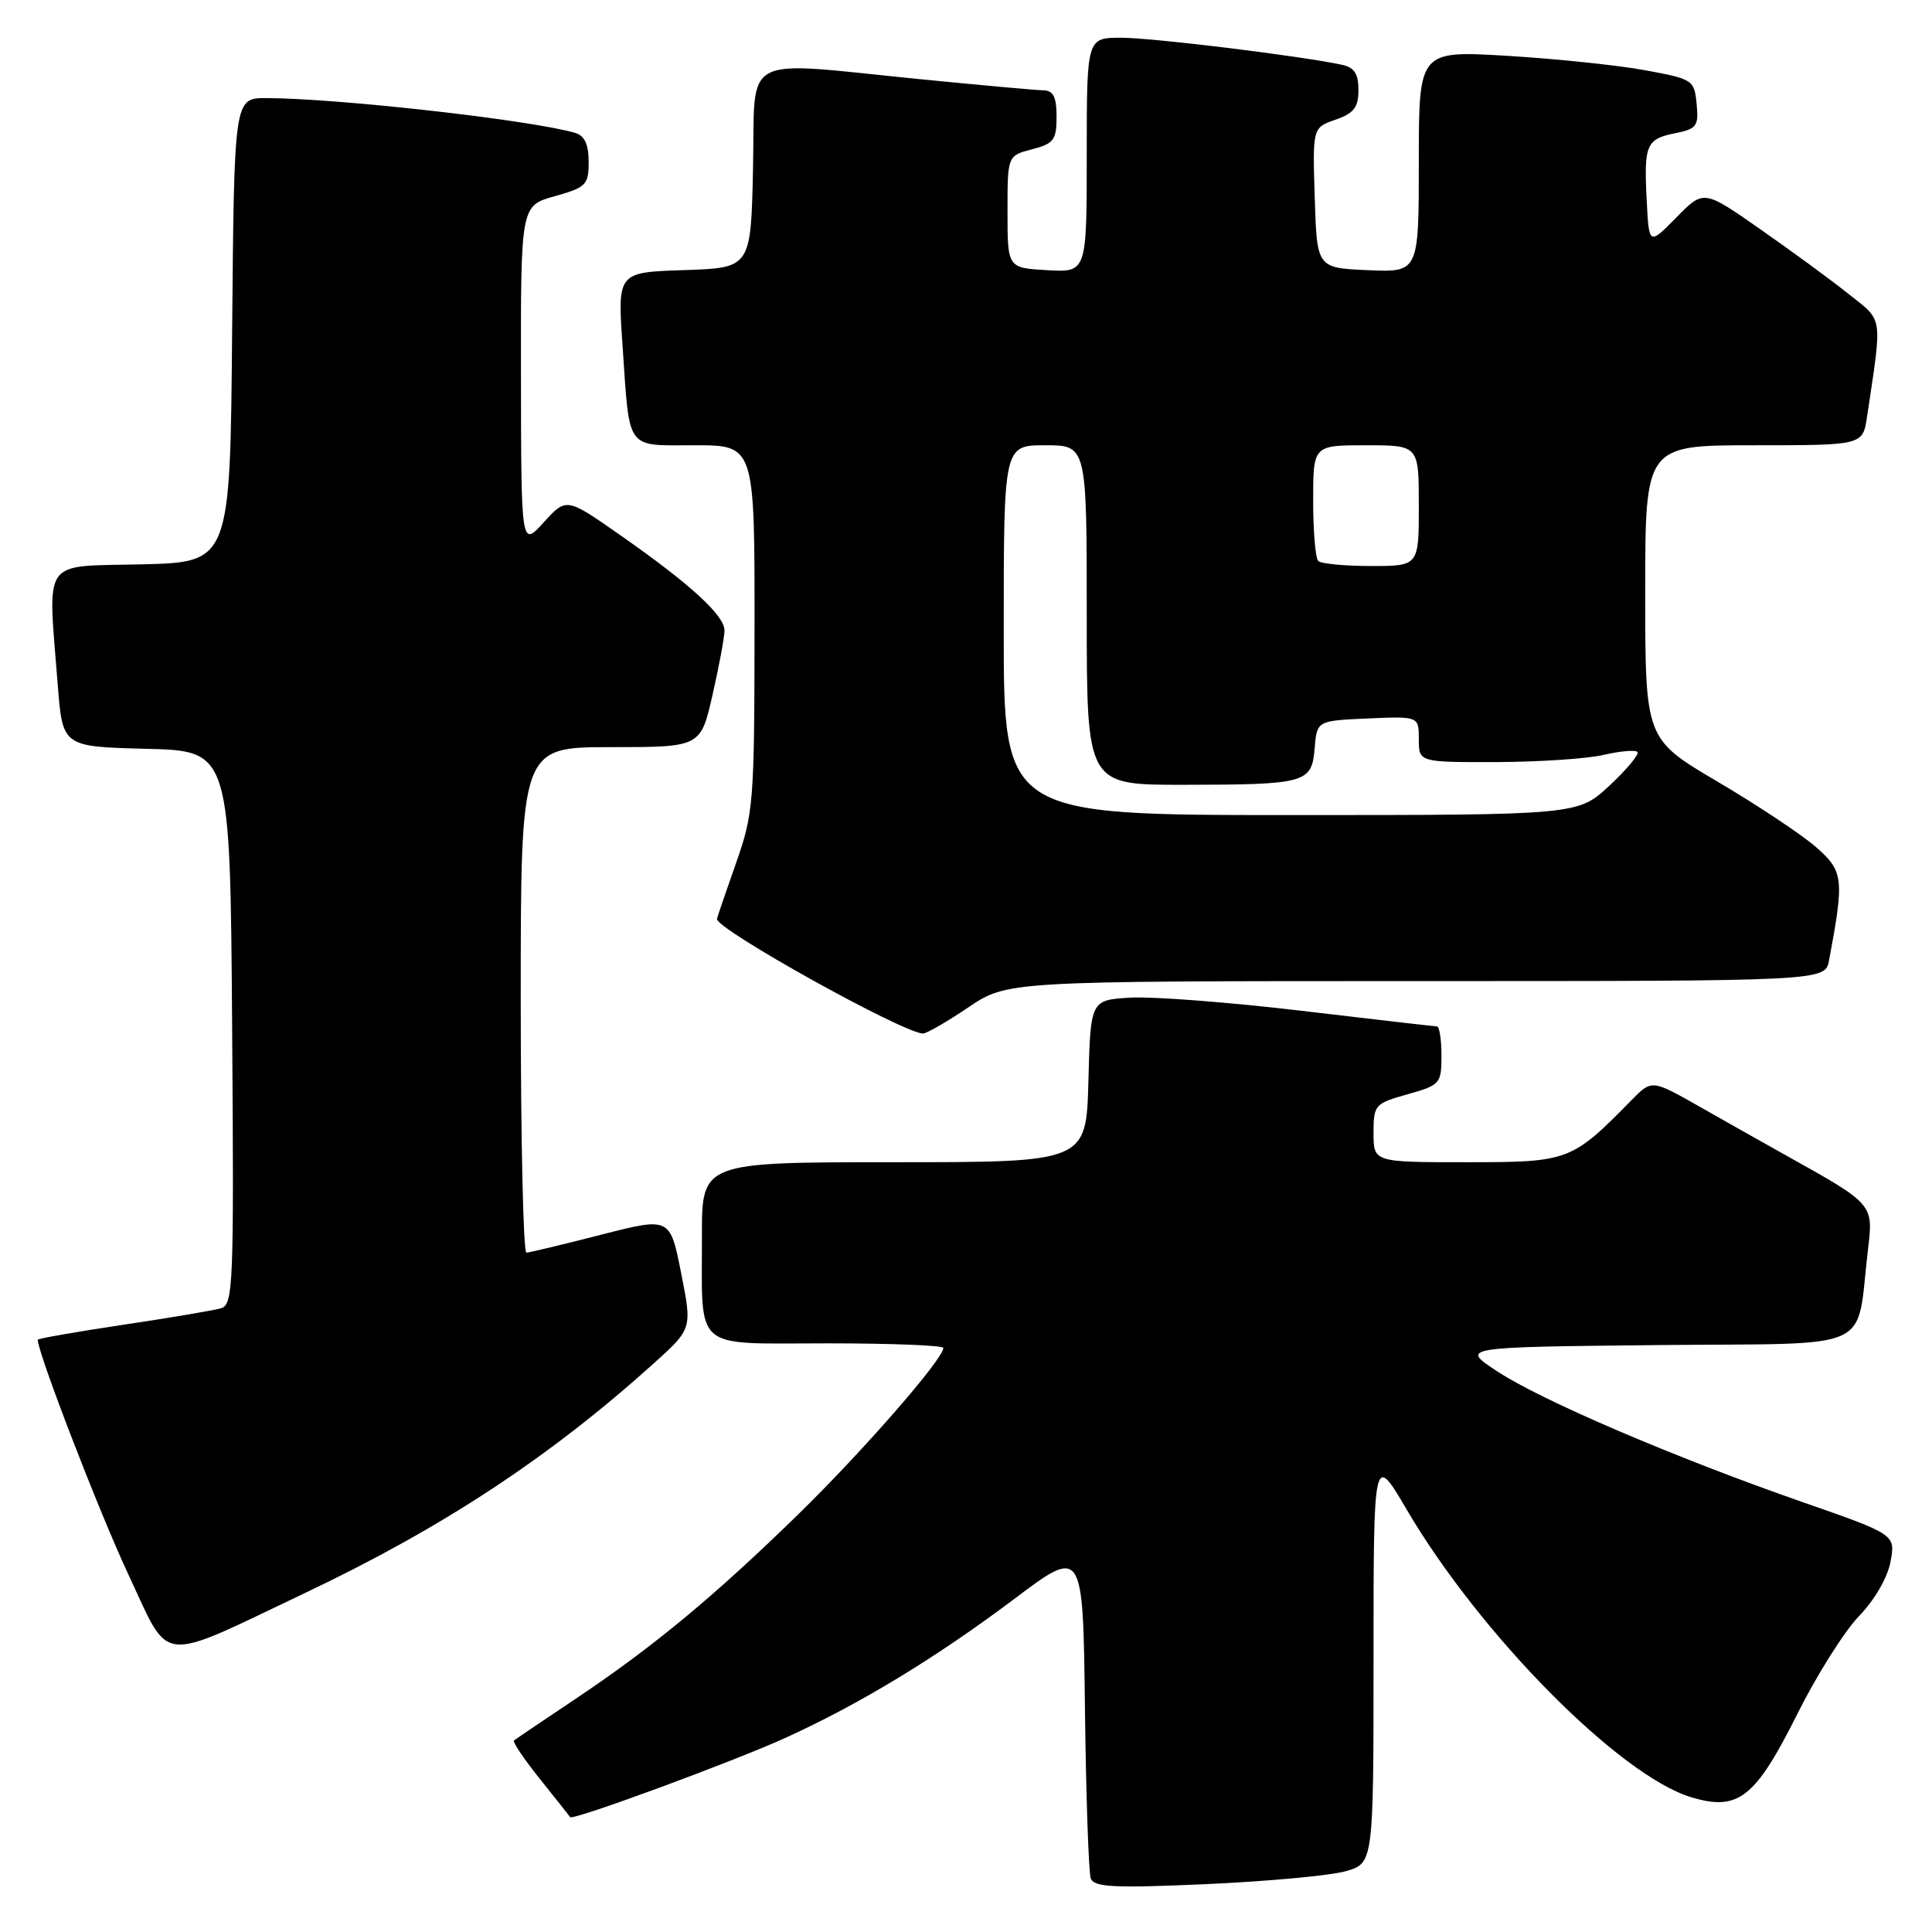 <?xml version="1.0" encoding="UTF-8" standalone="no"?>
<!DOCTYPE svg PUBLIC "-//W3C//DTD SVG 1.1//EN" "http://www.w3.org/Graphics/SVG/1.1/DTD/svg11.dtd" >
<svg xmlns="http://www.w3.org/2000/svg" xmlns:xlink="http://www.w3.org/1999/xlink" version="1.1" viewBox="0 0 256 256">
 <g >
 <path fill="currentColor"
d=" M 178.25 247.96 C 182.00 246.91 182.00 246.91 182.00 219.72 C 182.00 192.54 182.00 192.54 186.39 200.02 C 196.12 216.60 214.64 235.31 224.12 238.15 C 230.34 240.02 232.59 238.24 238.16 227.10 C 240.72 221.97 244.40 216.14 246.33 214.14 C 248.41 211.99 250.12 209.03 250.51 206.91 C 251.16 203.33 251.16 203.33 238.83 199.03 C 221.91 193.13 204.25 185.57 198.39 181.71 C 193.50 178.50 193.50 178.50 219.66 178.23 C 249.08 177.93 245.84 179.43 247.54 165.37 C 248.23 159.59 248.16 159.51 237.00 153.29 C 233.97 151.60 228.66 148.60 225.19 146.63 C 218.87 143.04 218.87 143.04 216.19 145.77 C 208.25 153.86 207.88 154.00 194.36 154.00 C 182.00 154.00 182.00 154.00 182.00 150.13 C 182.00 146.40 182.16 146.22 186.50 145.00 C 190.84 143.78 191.00 143.60 191.00 139.87 C 191.00 137.74 190.73 136.00 190.40 136.00 C 190.08 136.00 182.02 135.07 172.50 133.94 C 162.98 132.81 152.79 132.03 149.85 132.19 C 144.50 132.50 144.50 132.50 144.22 143.25 C 143.93 154.00 143.93 154.00 118.47 154.00 C 93.00 154.00 93.00 154.00 93.01 163.75 C 93.04 179.25 91.58 178.00 109.62 178.00 C 118.08 178.00 125.00 178.27 125.00 178.61 C 125.00 180.06 114.39 192.24 105.82 200.61 C 94.69 211.48 86.52 218.26 76.17 225.17 C 71.95 227.99 68.32 230.45 68.11 230.62 C 67.89 230.80 69.44 233.10 71.54 235.72 C 73.65 238.35 75.45 240.63 75.55 240.78 C 75.86 241.27 97.20 233.41 104.11 230.26 C 113.95 225.78 123.99 219.68 134.30 211.94 C 143.50 205.01 143.50 205.01 143.76 226.26 C 143.90 237.94 144.25 248.13 144.53 248.90 C 144.97 250.07 147.62 250.20 159.78 249.66 C 167.88 249.30 176.19 248.53 178.25 247.96 Z  M 40.50 211.04 C 58.70 202.39 72.85 193.07 86.61 180.67 C 91.72 176.07 91.72 176.07 90.25 168.67 C 88.78 161.27 88.78 161.27 79.64 163.61 C 74.61 164.90 70.16 165.97 69.75 165.98 C 69.34 165.99 69.00 150.93 69.00 132.50 C 69.00 99.00 69.00 99.00 80.92 99.00 C 92.84 99.00 92.84 99.00 94.42 92.05 C 95.29 88.23 96.00 84.40 96.00 83.54 C 96.00 81.55 91.46 77.39 82.27 70.97 C 75.05 65.91 75.05 65.91 72.05 69.21 C 69.06 72.50 69.06 72.50 69.03 49.88 C 69.00 27.26 69.00 27.26 73.50 26.00 C 77.67 24.83 78.00 24.50 78.00 21.44 C 78.00 19.16 77.46 17.98 76.25 17.62 C 70.45 15.91 44.70 13.01 35.26 13.00 C 31.03 13.00 31.03 13.00 30.76 43.75 C 30.50 74.50 30.50 74.50 18.75 74.78 C 5.35 75.10 6.33 73.70 7.65 90.72 C 8.29 98.94 8.29 98.94 19.40 99.22 C 30.50 99.50 30.50 99.50 30.76 136.18 C 31.01 170.48 30.91 172.89 29.26 173.36 C 28.29 173.64 22.44 174.63 16.25 175.55 C 10.06 176.48 5.00 177.37 5.00 177.52 C 5.00 179.26 13.12 200.30 16.92 208.43 C 22.68 220.72 20.60 220.49 40.50 211.04 Z  M 128.28 133.50 C 133.47 130.00 133.47 130.00 187.66 130.00 C 241.84 130.00 241.84 130.00 242.36 127.25 C 244.39 116.41 244.28 115.45 240.64 112.25 C 238.74 110.59 232.87 106.69 227.60 103.58 C 218.00 97.93 218.00 97.93 218.00 78.47 C 218.00 59.00 218.00 59.00 232.41 59.00 C 246.82 59.00 246.82 59.00 247.39 55.25 C 249.43 41.56 249.60 42.64 244.89 38.91 C 242.54 37.03 237.26 33.17 233.17 30.32 C 225.74 25.13 225.74 25.13 222.12 28.82 C 218.50 32.50 218.50 32.50 218.20 26.61 C 217.81 19.17 218.13 18.42 221.98 17.65 C 224.83 17.08 225.10 16.71 224.81 13.76 C 224.51 10.60 224.32 10.47 218.00 9.31 C 214.43 8.65 206.21 7.79 199.75 7.40 C 188.00 6.70 188.00 6.70 188.00 21.40 C 188.00 36.09 188.00 36.09 181.25 35.80 C 174.50 35.50 174.50 35.50 174.21 26.21 C 173.92 16.92 173.92 16.92 176.96 15.86 C 179.40 15.01 180.00 14.23 180.00 11.92 C 180.00 9.74 179.45 8.92 177.75 8.57 C 172.05 7.37 152.67 5.00 148.57 5.00 C 144.00 5.00 144.00 5.00 144.00 20.55 C 144.00 36.10 144.00 36.10 138.75 35.80 C 133.50 35.50 133.50 35.50 133.50 28.06 C 133.50 20.63 133.50 20.63 136.75 19.78 C 139.63 19.04 140.00 18.55 140.00 15.47 C 140.00 12.84 139.57 11.99 138.25 11.97 C 137.29 11.95 129.97 11.29 122.00 10.50 C 97.74 8.09 100.10 6.84 99.78 22.25 C 99.50 35.50 99.50 35.50 90.66 35.79 C 81.82 36.08 81.82 36.08 82.49 45.79 C 83.46 59.90 82.80 59.00 92.07 59.00 C 100.00 59.00 100.00 59.00 99.98 83.25 C 99.96 106.47 99.85 107.80 97.48 114.50 C 96.12 118.35 95.01 121.62 95.00 121.77 C 94.98 123.17 119.46 136.79 122.29 136.95 C 122.72 136.98 125.42 135.43 128.28 133.50 Z  M 133.00 83.50 C 133.00 59.00 133.00 59.00 138.50 59.00 C 144.00 59.00 144.00 59.00 144.00 81.50 C 144.00 104.00 144.00 104.00 156.75 103.99 C 173.09 103.97 173.81 103.77 174.20 99.15 C 174.50 95.50 174.50 95.50 181.25 95.20 C 188.00 94.91 188.00 94.91 188.00 97.95 C 188.00 101.00 188.00 101.00 198.25 100.98 C 203.89 100.96 210.29 100.54 212.47 100.03 C 214.66 99.52 216.68 99.35 216.97 99.63 C 217.25 99.92 215.60 101.92 213.28 104.08 C 209.08 108.00 209.08 108.00 171.04 108.00 C 133.00 108.00 133.00 108.00 133.00 83.50 Z  M 174.67 74.33 C 174.30 73.97 174.00 70.37 174.00 66.33 C 174.00 59.00 174.00 59.00 181.00 59.00 C 188.00 59.00 188.00 59.00 188.00 67.00 C 188.00 75.00 188.00 75.00 181.67 75.00 C 178.18 75.00 175.03 74.70 174.67 74.33 Z "/>
</g>
</svg>